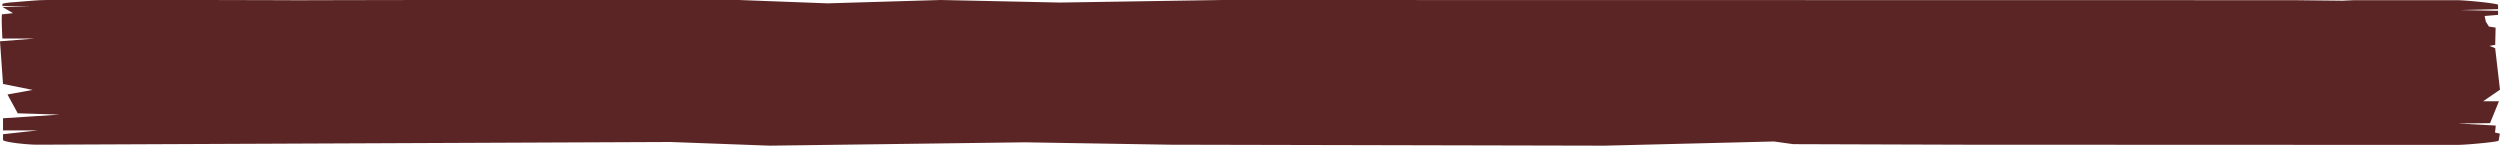 <svg id="Group_21824" data-name="Group 21824" xmlns="http://www.w3.org/2000/svg" width="838.561" height="48.856" viewBox="0 0 838.561 48.856">
  <g id="Group_21814" data-name="Group 21814" transform="translate(0)">
    <path id="Path_39406" data-name="Path 39406" d="M836.173,120.02c-.035-.061-.085-.257.057-.867l.128-1.491-12.7-.677,10.794-.126,2.98-7.341h-5.294l5.645-3.886-1.615-13.926-1.942-.76,1.955-.353.136-5.784-2.25-.348-1.048-1.7-.371-1.848,4.489-.374V79.183l-12.686-.255,12.686-.3V77.169c0-.445-10.657-1.555-13.955-1.555H788.781l-3.835.179-16.475-.179L409.2,75.552l-54.395.854-40.026-.854-37.973,1.121-29.763-1.121H143.017l-2.187,0c-4.587.008-27.992.048-38.234.079l-4.872.009c-1.083-.012-5.213-.033-24.365-.075l-5.735-.017H15.229c-.09,0-1.617.038-1.668.04-1.646.041-3.124.176-4.568.28l-5.368.435a25.036,25.036,0,0,0-3.34.427L.026,76.9v.633L9.47,77.7l-9.444.179,3.551,2.08-3.551.409c.293,1.092-.616-3.884,0,8.116H10.814l-11.588.921L.239,103.726l9.928,1.985-8.438,1.531,3.45,6.313,14.059.439-19,1.222V119.3H11.827L.239,120.568v1.887c-.1.746,7.872,1.632,11.588,1.632l212.328-.907,33.267,1.229,85.525-1.123,48.818.8,145.676.322,56.845-1.4,6.419.892,58.172.189,164.236.062,1.443-.031c.437-.014,2.862-.109,7.587-.593,3.779-.387,5.391-.666,5.212-.911l.387-2.241Z" transform="translate(0.773 -75.552)" fill="#5b2525"/>
  </g>
</svg>
